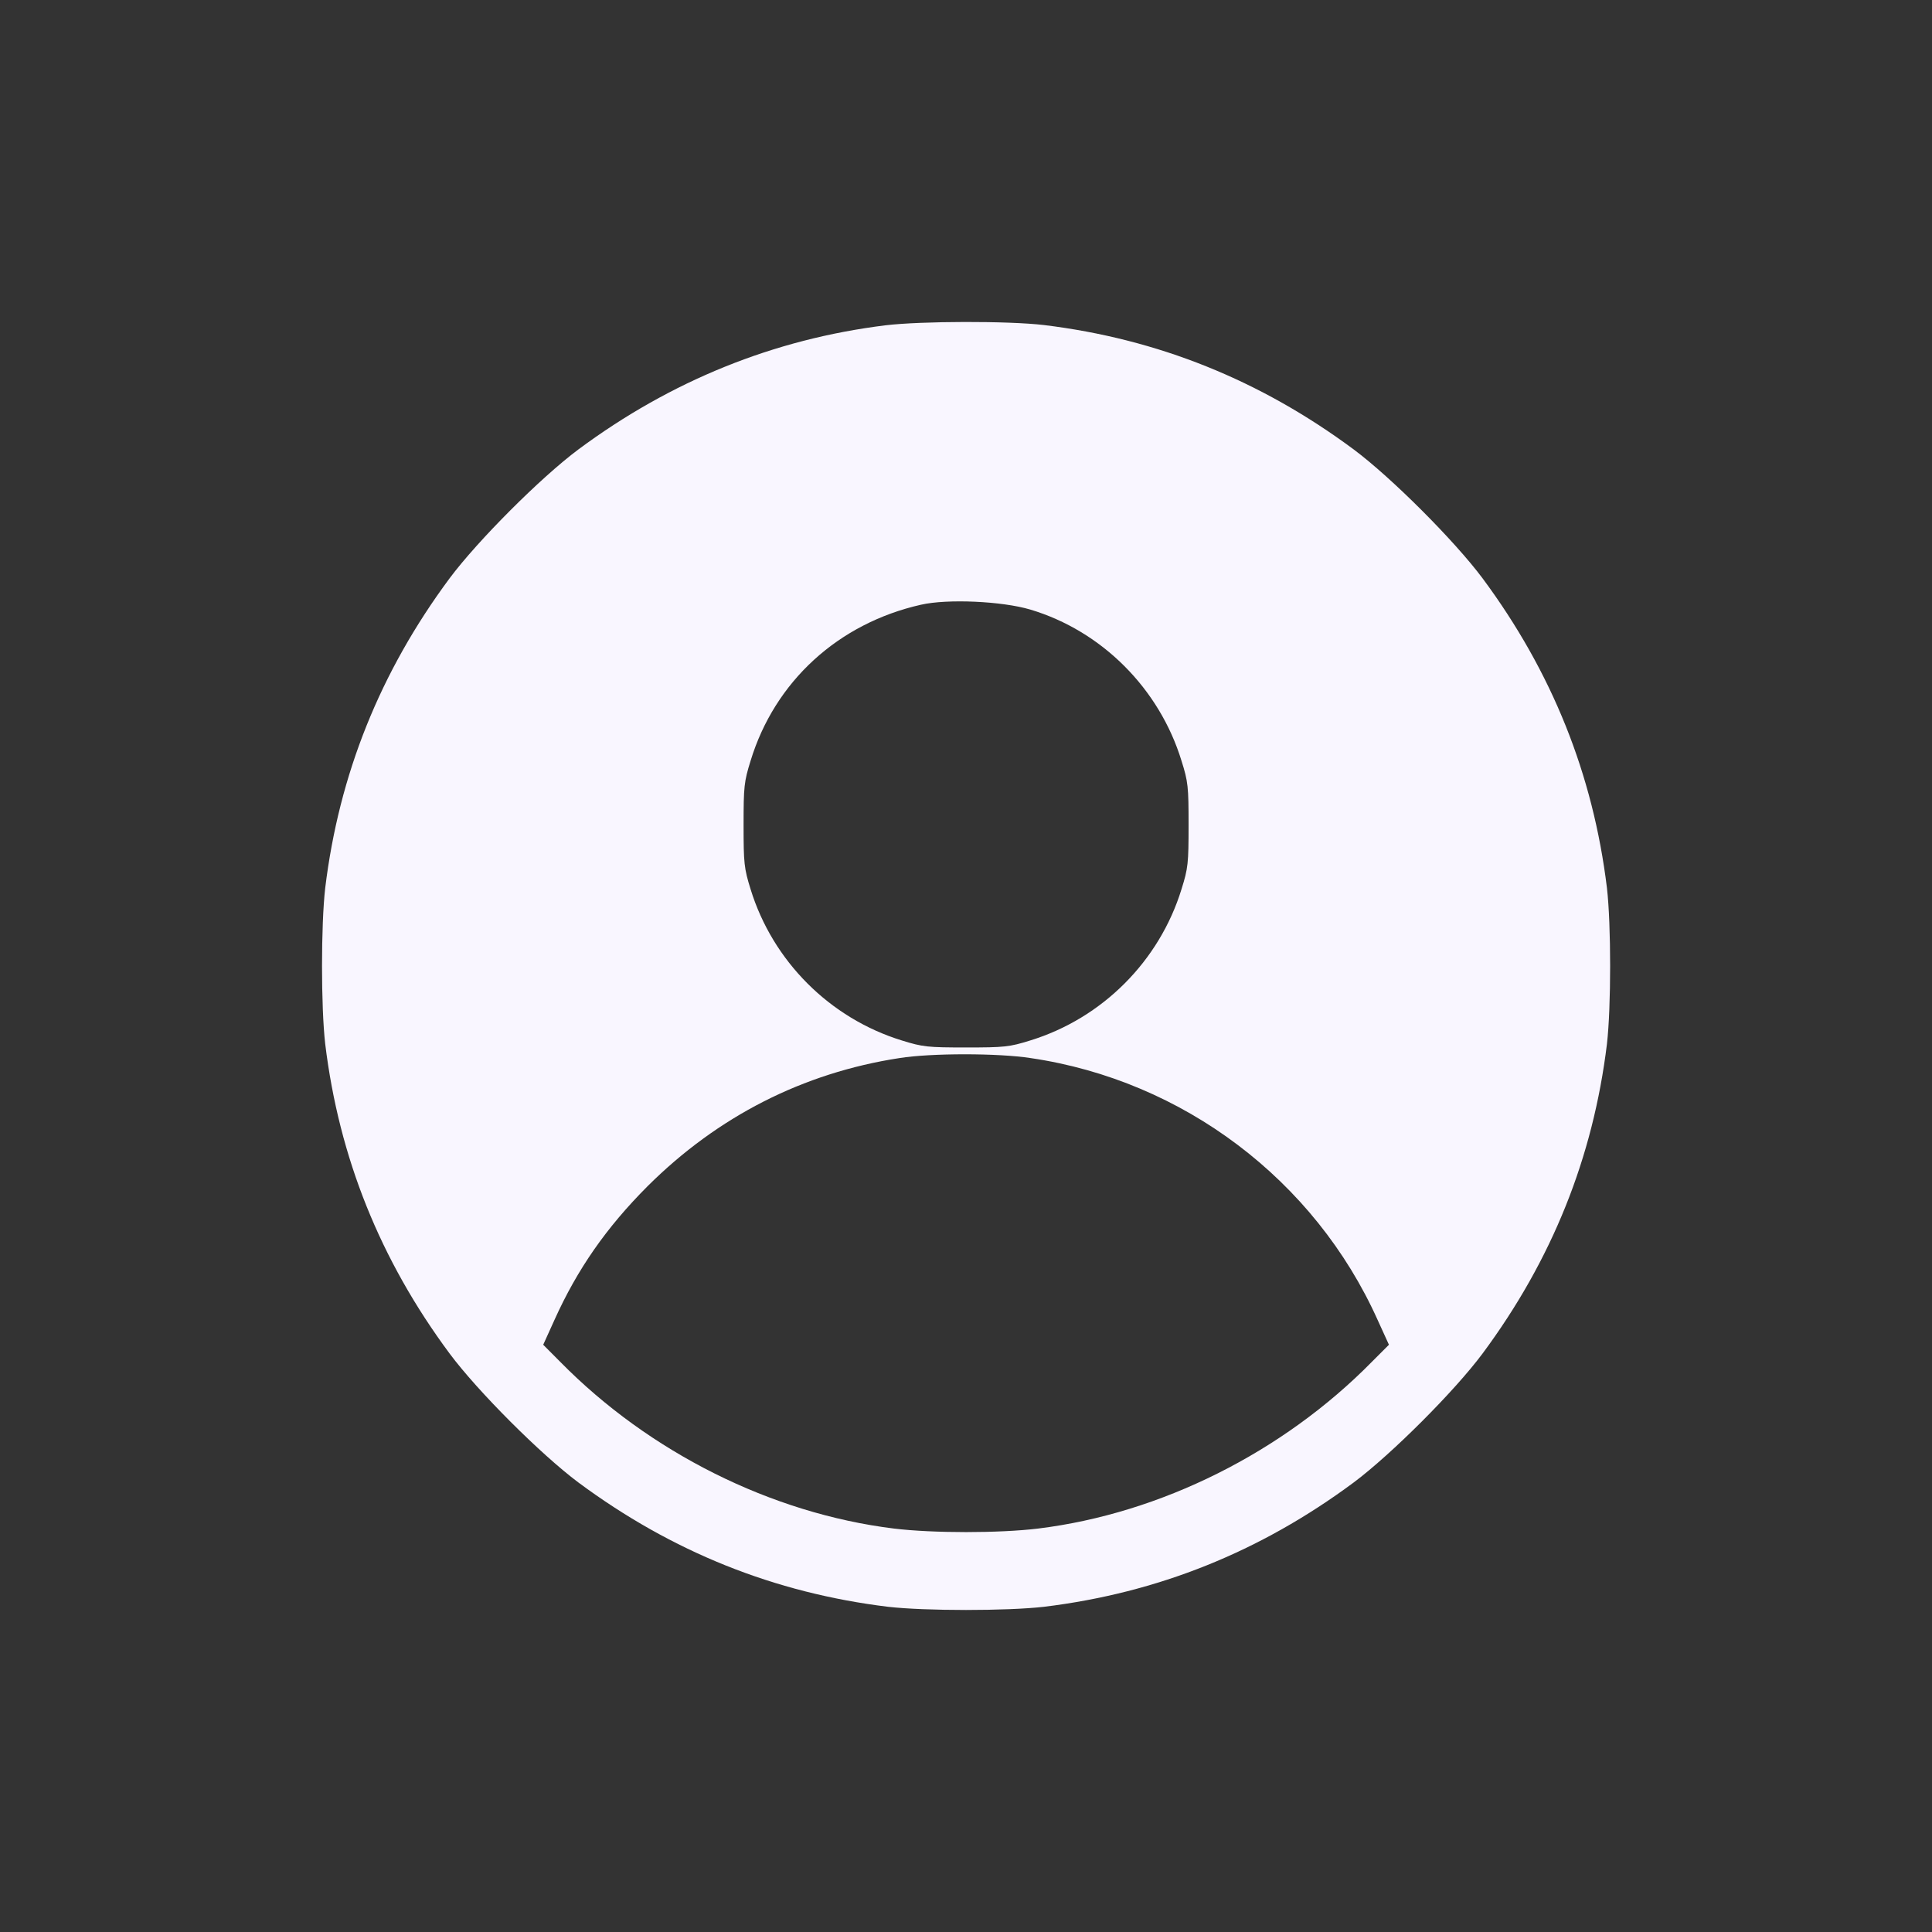 <svg width="24" height="24" viewBox="0 0 24 24" fill="none" xmlns="http://www.w3.org/2000/svg">
<rect x="0" y="0" width="24" height="24" fill="#333333" stroke="none"/>
<path d="M11 4.041C9.612 4.213 8.336 4.729 7.185 5.583C6.716 5.933 5.935 6.715 5.585 7.184C4.722 8.347 4.212 9.62 4.04 11.03C3.987 11.493 3.987 12.506 4.04 12.969C4.212 14.379 4.722 15.651 5.585 16.814C5.935 17.284 6.716 18.065 7.185 18.416C8.349 19.279 9.621 19.788 11.031 19.96C11.494 20.013 12.507 20.013 12.97 19.96C14.38 19.788 15.653 19.279 16.816 18.416C17.285 18.065 18.067 17.284 18.417 16.814C19.28 15.651 19.79 14.379 19.962 12.969C20.015 12.506 20.015 11.493 19.962 11.03C19.79 9.62 19.28 8.347 18.417 7.184C18.067 6.715 17.285 5.933 16.816 5.583C15.653 4.72 14.38 4.21 12.97 4.038C12.523 3.985 11.444 3.988 11 4.041ZM12.798 7.572C13.686 7.837 14.402 8.553 14.677 9.451C14.759 9.71 14.765 9.773 14.765 10.248C14.765 10.723 14.759 10.786 14.677 11.046C14.402 11.94 13.692 12.65 12.798 12.925C12.539 13.006 12.476 13.012 12.001 13.012C11.525 13.012 11.463 13.006 11.203 12.925C10.309 12.65 9.599 11.94 9.324 11.046C9.243 10.786 9.237 10.723 9.237 10.248C9.237 9.773 9.243 9.71 9.324 9.451C9.624 8.466 10.412 7.744 11.441 7.512C11.769 7.437 12.448 7.468 12.798 7.572ZM12.804 13.144C14.696 13.422 16.331 14.657 17.113 16.396L17.254 16.705L17.041 16.918C15.937 18.04 14.421 18.8 12.898 18.988C12.414 19.047 11.588 19.047 11.103 18.988C9.581 18.8 8.064 18.04 6.96 16.918L6.748 16.705L6.888 16.396C7.173 15.764 7.533 15.248 8.045 14.735C8.915 13.869 9.975 13.328 11.172 13.144C11.563 13.081 12.401 13.081 12.804 13.144Z" fill="#F9F6FF"/>
</svg>

